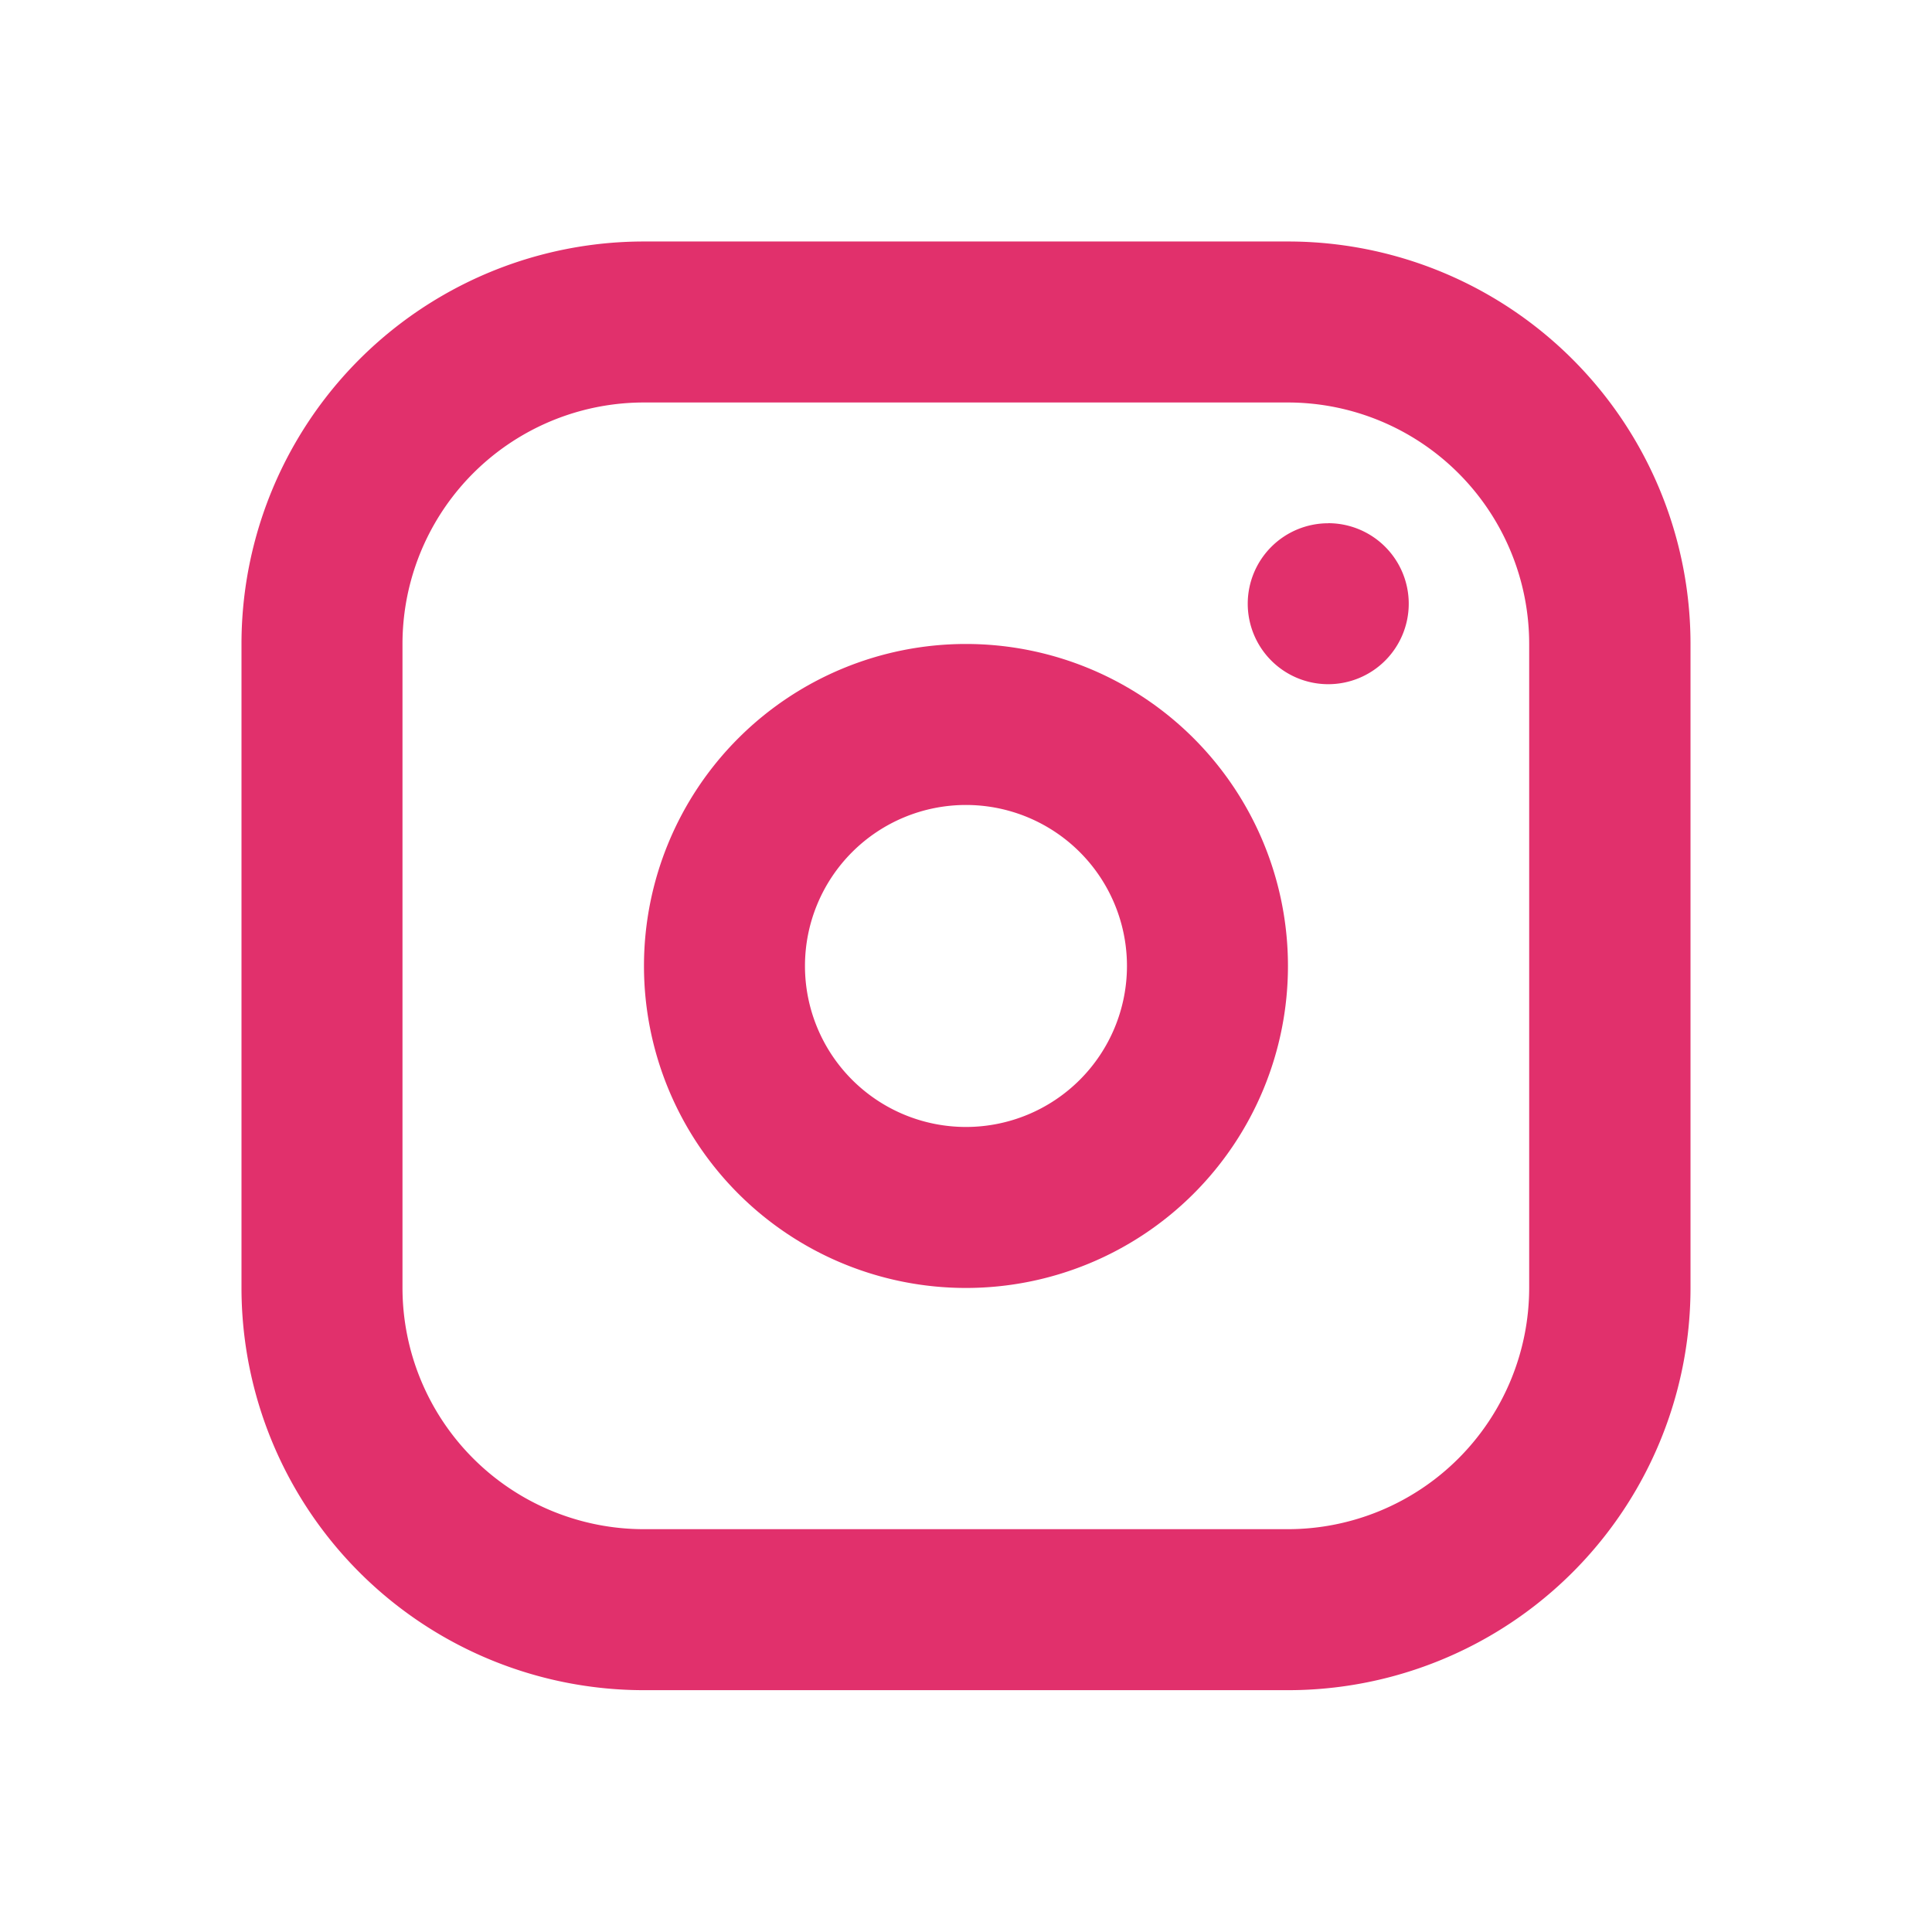 <svg id="页面-1" xmlns="http://www.w3.org/2000/svg" width="29.113" height="29.113"
    viewBox="0 0 29.113 29.113">
    <g id="Brand">
        <g id="ins_line">
            <path id="MingCute"
                d="M29.113,0V29.113H0V0ZM15.277,28.213l-.014,0-.086.043-.023,0h0l-.018,0-.086-.043a.026.026,0,0,0-.029.007l0,.013-.021.518.006.025.013.015.126.09.018,0h0l.014,0,.126-.09.015-.019h0l0-.02-.021-.518a.026.026,0,0,0-.019-.022Zm.321-.137-.017,0-.224.112-.012.012h0l0,.014.022.521.006.016h0l.01.009.244.113a.031.031,0,0,0,.035-.01l0-.017-.041-.746a.031.031,0,0,0-.023-.026Zm-.868,0a.028.028,0,0,0-.033.006l-.007.017-.041.746a.028.028,0,0,0,.02.028l.019,0,.244-.113.011-.01h0l0-.014.022-.521,0-.015h0l-.012-.011Z"
                fill="none" />
            <path id="形状"
                d="M18.77,3a6.065,6.065,0,0,1,6.065,6.065v9.7a6.065,6.065,0,0,1-6.065,6.065h-9.7A6.065,6.065,0,0,1,3,18.77v-9.7A6.065,6.065,0,0,1,9.065,3Zm0,2.426h-9.7A3.639,3.639,0,0,0,5.426,9.065v9.7a3.639,3.639,0,0,0,3.639,3.639h9.7a3.639,3.639,0,0,0,3.639-3.639v-9.7A3.639,3.639,0,0,0,18.77,5.426ZM13.917,9.065a4.852,4.852,0,1,1-4.852,4.852A4.852,4.852,0,0,1,13.917,9.065Zm0,2.426a2.426,2.426,0,1,0,2.426,2.426A2.426,2.426,0,0,0,13.917,11.491Zm5.459-4.246a1.213,1.213,0,1,1-1.213,1.213A1.213,1.213,0,0,1,19.376,7.246Z"
                transform="translate(0.639 0.639)" fill="#e1306c" fill-rule="evenodd" />
        </g>
    </g>
</svg>
